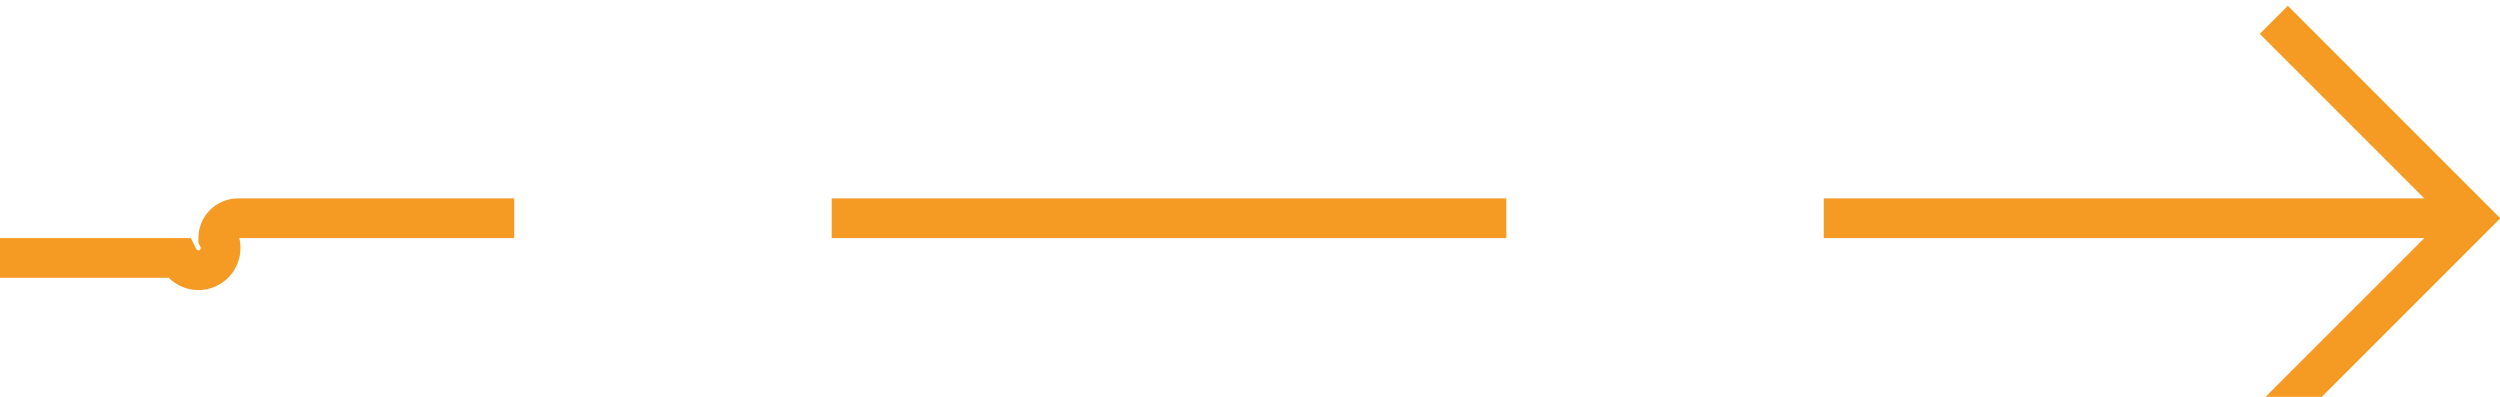 ﻿<?xml version="1.0" encoding="utf-8"?>
<svg version="1.1" xmlns:xlink="http://www.w3.org/1999/xlink" width="63px" height="10px" preserveAspectRatio="xMinYMid meet" viewBox="565 808  63 8" xmlns="http://www.w3.org/2000/svg">
  <path d="M 512 813.5  L 569.5 813.5  A 0.5 0.5 0 0 0 570.5 813 A 0.5 0.5 0 0 1 571 812.5 L 627 812.5  " stroke-width="1" stroke-dasharray="17,8" stroke="#f59a23" fill="none" />
  <path d="M 621.946 807.854  L 626.593 812.5  L 621.946 817.146  L 622.654 817.854  L 627.654 812.854  L 628.007 812.5  L 627.654 812.146  L 622.654 807.146  L 621.946 807.854  Z " fill-rule="nonzero" fill="#f59a23" stroke="none" />
</svg>